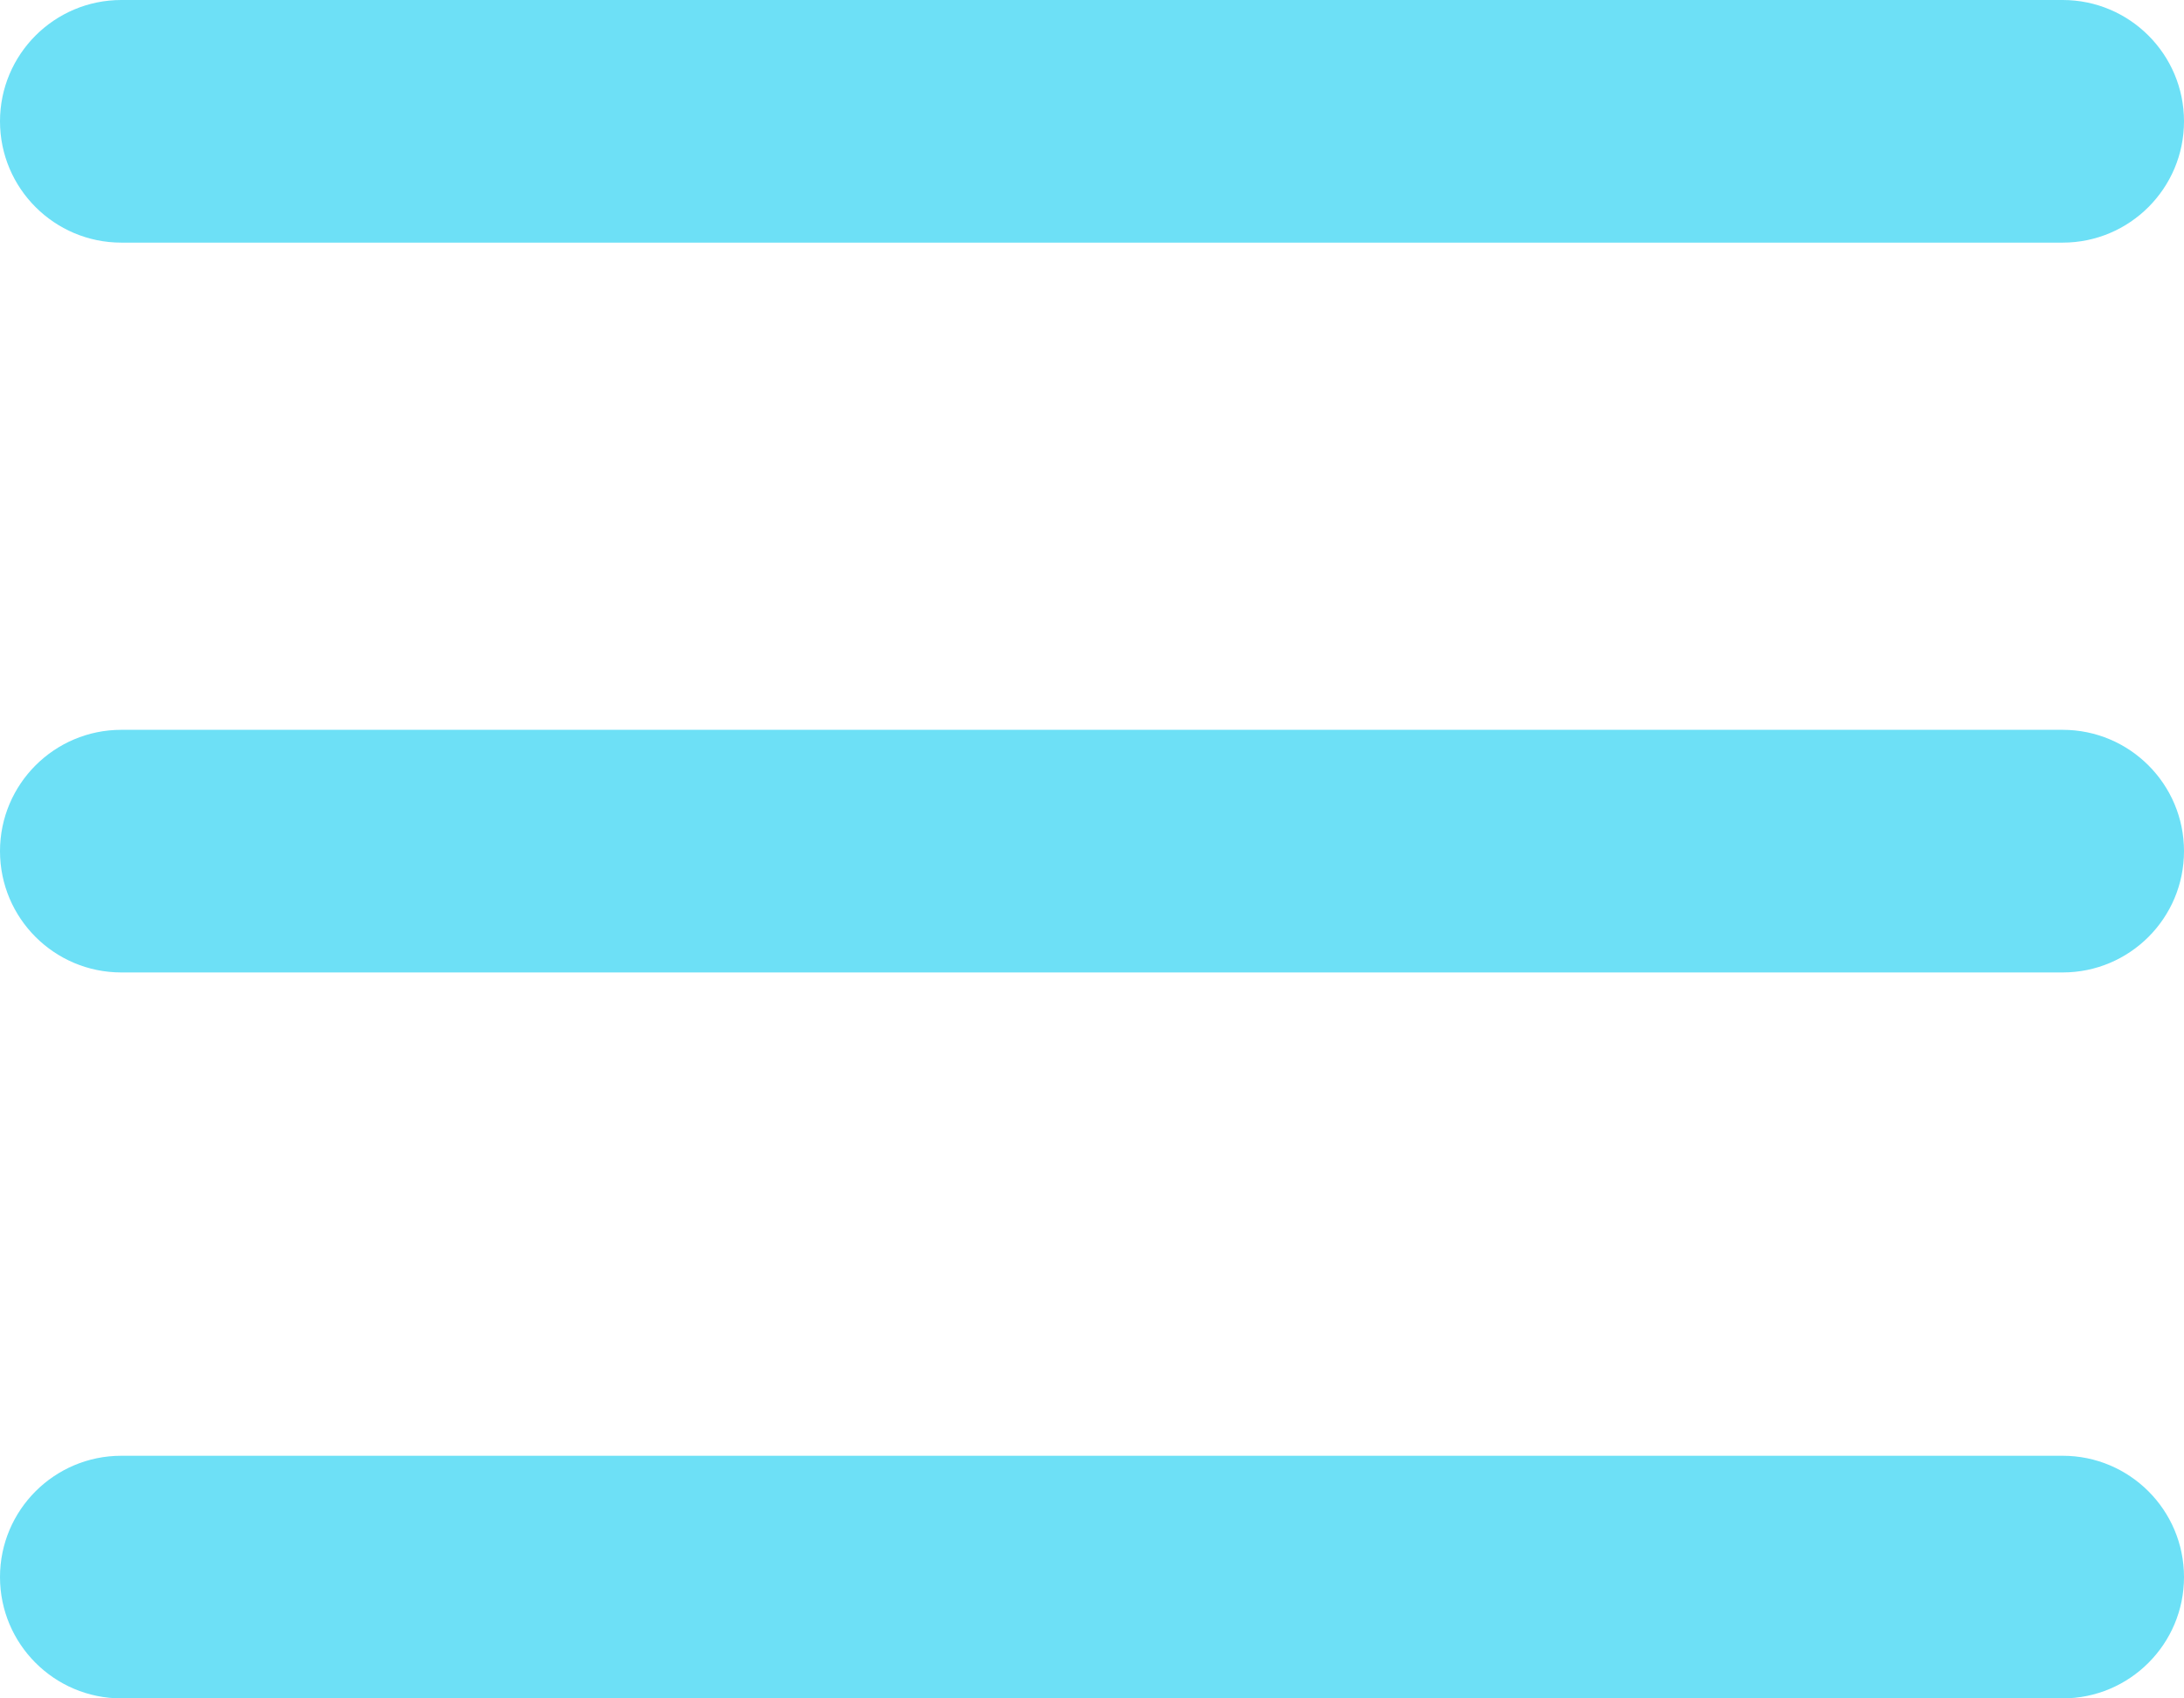 <svg width="18" height="14" viewBox="0 0 18 14" fill="none" xmlns="http://www.w3.org/2000/svg">
<path fill-rule="evenodd" clip-rule="evenodd" d="M0 1C0 0.448 0.448 0 1 0H17C17.552 0 18 0.448 18 1C18 1.552 17.552 2 17 2H1C0.448 2 0 1.552 0 1ZM1 6.016L17 6.016C17.552 6.016 18 6.464 18 7.016C18 7.569 17.552 8.016 17 8.016L1 8.016C0.448 8.016 0 7.569 0 7.016C0 6.464 0.448 6.016 1 6.016ZM0 13C0 12.448 0.448 12 1 12H17C17.552 12 18 12.448 18 13C18 13.552 17.552 14 17 14H1C0.448 14 0 13.552 0 13Z" fill="#6DE0F6"/>
</svg>
